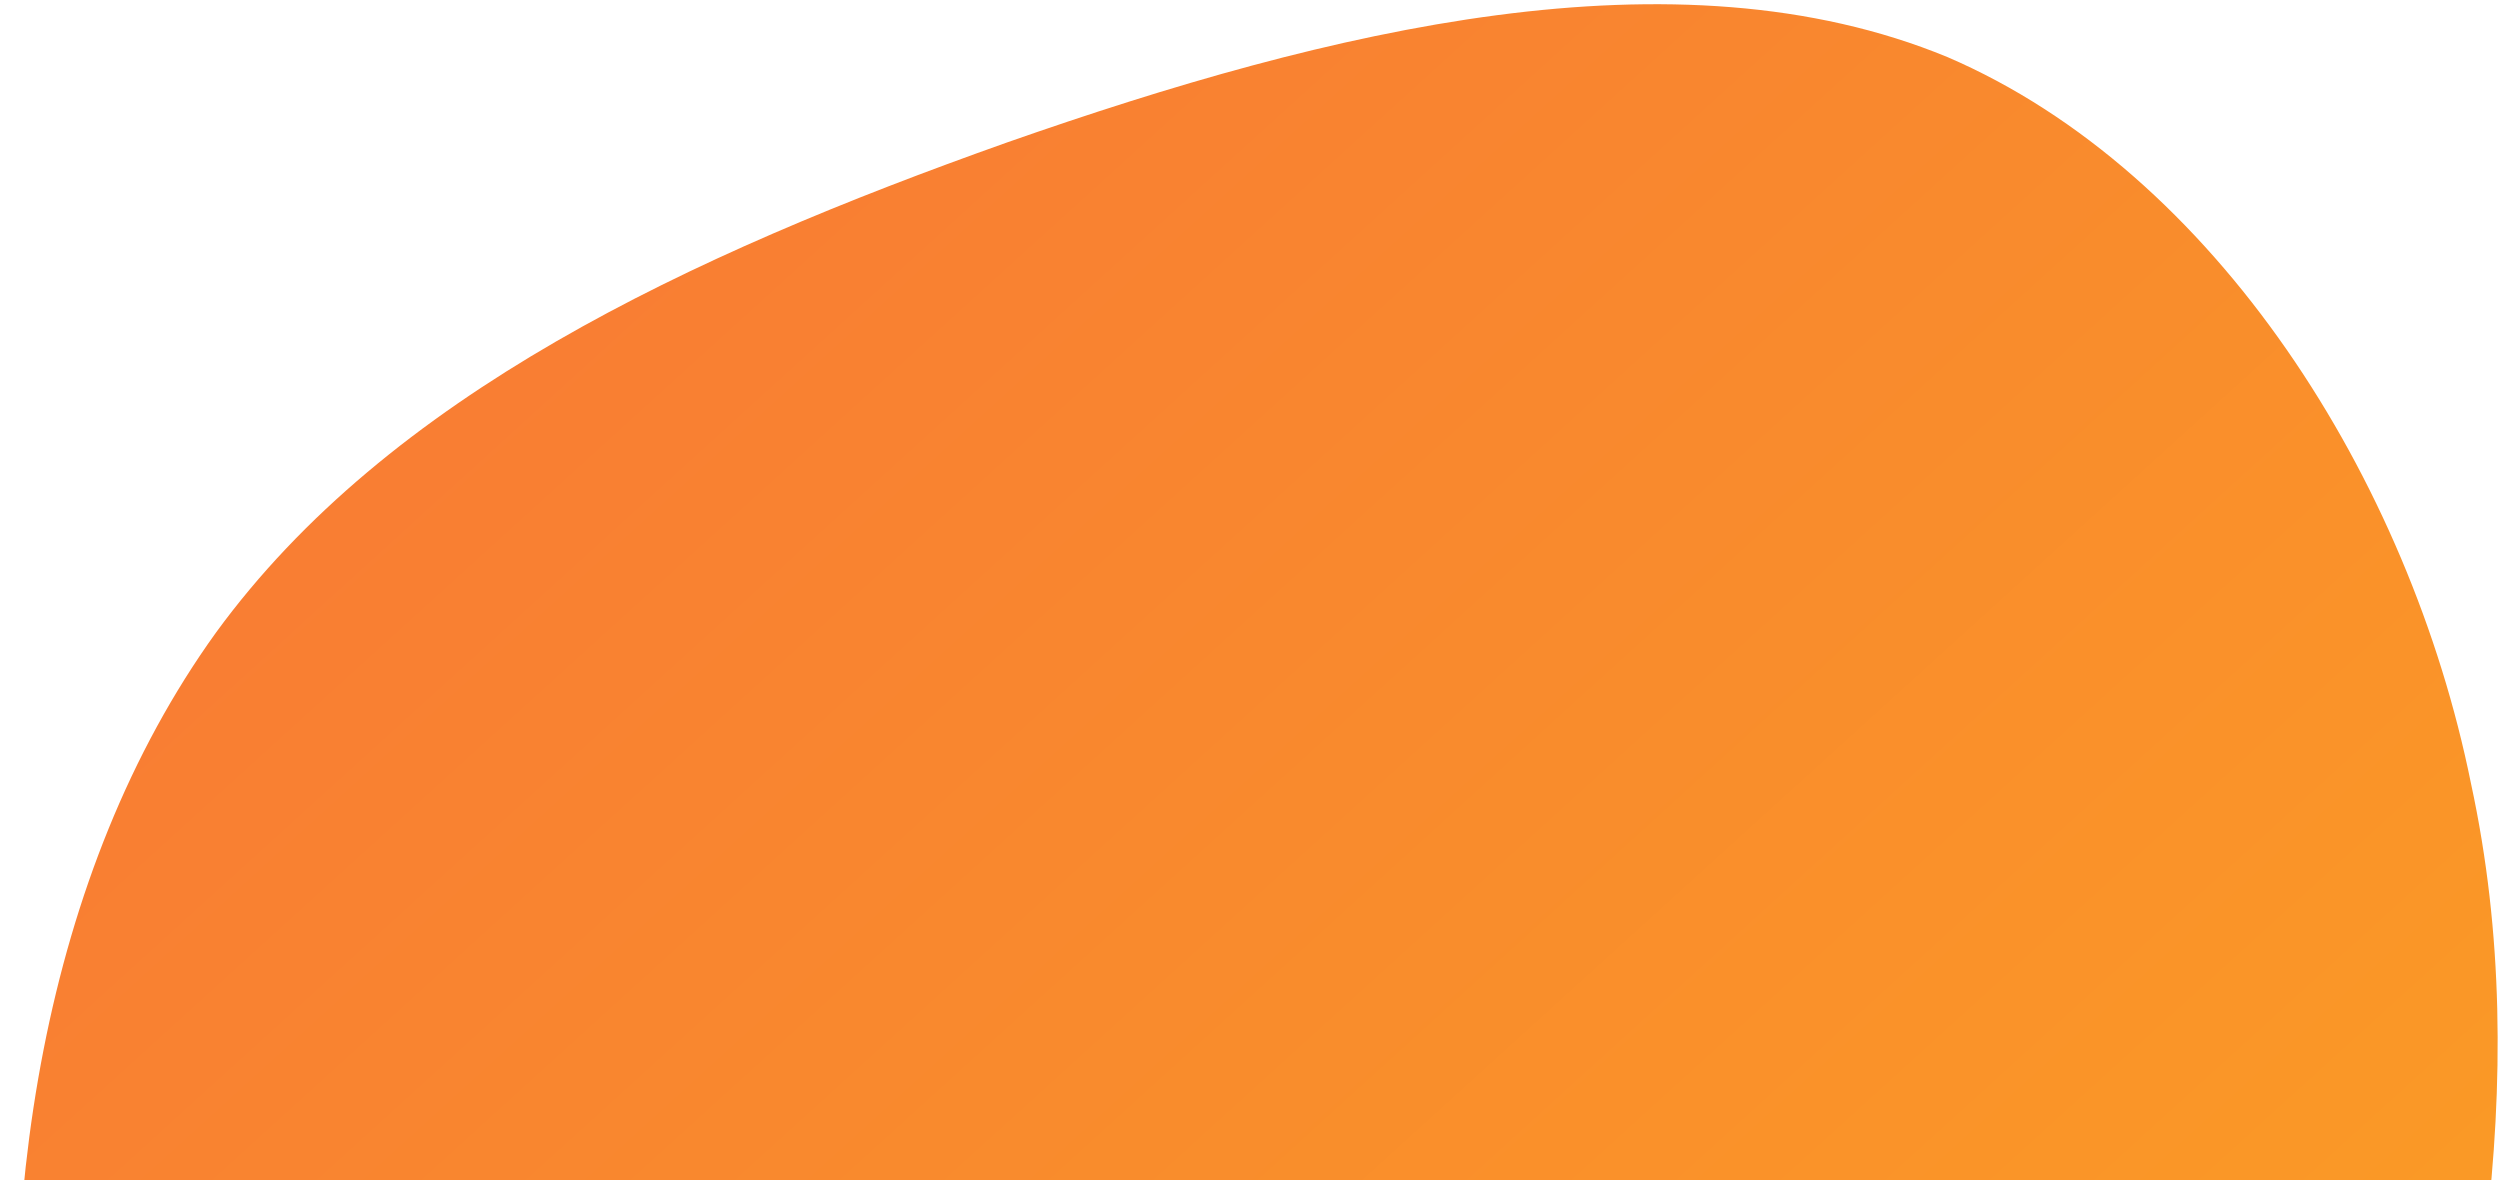 <svg width="125" height="59" viewBox="0 0 125 59" fill="none" xmlns="http://www.w3.org/2000/svg">
<path d="M101.202 120.509C111.048 112.771 115.596 98.527 119.662 83.898C123.559 69.255 126.803 54.213 123.55 39.177C120.48 23.982 110.757 8.607 97.366 2.851C83.79 -2.745 66.532 1.45 50.354 7.122C34.346 12.807 19.43 19.796 10.799 31.629C2.154 43.636 -0.364 60.3 1.264 76.424C2.879 92.721 8.469 108.463 19.195 117.659C29.934 126.682 45.822 128.984 61.167 129.505C76.527 129.854 91.513 128.434 101.202 120.509Z" fill="url(#paint0_linear_1_869)"/>
<defs>
<linearGradient id="paint0_linear_1_869" x1="6.347" y1="-6" x2="126.909" y2="126.695" gradientUnits="userSpaceOnUse">
<stop stop-color="#F87537"/>
<stop offset="1" stop-color="#FBA81F"/>
</linearGradient>
</defs>
</svg>
